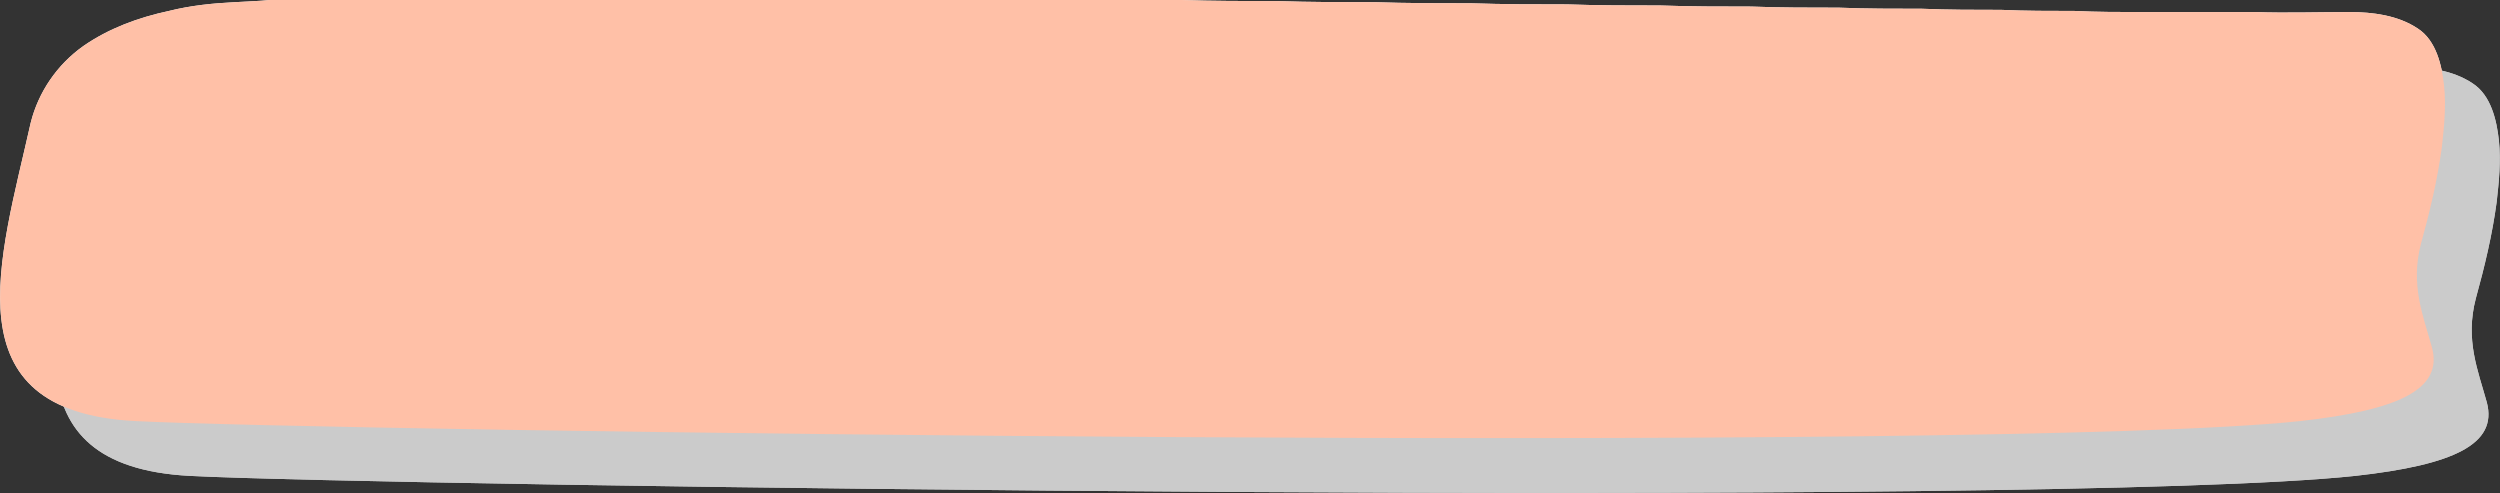 <?xml version="1.0" encoding="utf-8"?>
<!-- Generator: Adobe Illustrator 21.1.0, SVG Export Plug-In . SVG Version: 6.00 Build 0)  -->
<svg version="1.1" xmlns="http://www.w3.org/2000/svg" xmlns:xlink="http://www.w3.org/1999/xlink" x="0px" y="0px"
	 viewBox="0 0 228 45" style="enable-background:new 0 0 228 45;" xml:space="preserve">
<rect x="0" y="0" width="228" height="45" fill="#333333" stroke="none"/>
<style type="text/css">
	.st0{fill:#CBCBCB;}
	.st1{fill:#F5F5F5;}
	.st2{fill:#CCCCCC;}
	.st3{fill:#FFC0A7;}
	.st4{fill:#FEC0A7;}
</style>
<g id="灰色">
	<g>
		<path class="st0" d="M26.4,5.2c-2,0.1-4,0.3-6,0.8c-2.8,0.6-5.5,1.6-7.8,3.2c-2.4,1.7-4.1,4.2-4.8,7C5,28.7,0.3,42.5,17.3,43.4
			s169.4,3,197.5,0c9-1,13-2.9,12-6.7c-0.8-2.9-2-5.7-1-9.5c0.8-2.9,1.5-5.8,1.9-8.8c0.2-1.8,0.4-3.7,0.2-5.6
			c-0.2-1.8-0.7-4.1-2.4-5.2c-1.8-1.2-4.1-1.5-6.2-1.5c-2.9,0-5.8,0.1-8.6,0c-1.6,0-3.2,0-4.8,0c-1.8,0-3.7,0-5.5,0
			c-2.1,0-4.1,0-6.2-0.1c-2.2,0-4.5,0-6.7-0.1c-2.4,0-4.8,0-7.2-0.1c-2.5,0-5.1,0-7.6-0.1c-2.7,0-5.3,0-8-0.1c-2.8,0-5.5,0-8.3-0.1
			c-2.8,0-5.7,0-8.5-0.1c-2.9,0-5.8,0-8.7-0.1c-2.9,0-5.9,0-8.8-0.1c-3,0-5.9,0-8.9-0.1c-2.9,0-5.9,0-8.8-0.1c-2.9,0-5.8,0-8.8-0.1
			c-2.9,0-5.7,0-8.6-0.1c-2.8,0-5.6,0-8.4-0.1c-2.7,0-5.4,0-8.1,0c-2.6,0-5.2,0-7.8,0c-2.5,0-4.9,0-7.4,0c-2.3,0-4.6,0-6.9,0
			c-2.1,0-4.2,0-6.4,0c-1.9,0-3.8,0-5.8,0c-1.7,0-3.4,0-5.1,0c-1.5,0-2.9,0-4.4,0c-1.2,0-2.4,0-3.6,0C29.8,5.1,28,5.1,26.4,5.2z"/>
		<path class="st1" d="M21.4,0.2c-2,0.1-4,0.3-6,0.8c-2.8,0.6-5.5,1.6-7.8,3.2c-2.4,1.7-4.1,4.2-4.8,7C0,23.7-4.7,37.5,12.3,38.4
			s169.4,3,197.5,0c9-1,13-2.9,12-6.7c-0.8-2.9-2-5.7-1-9.5c0.8-2.9,1.5-5.8,1.9-8.8c0.2-1.8,0.4-3.7,0.2-5.6
			c-0.2-1.8-0.7-4.1-2.4-5.2c-1.8-1.2-4.1-1.5-6.2-1.5c-2.9,0-5.8,0.1-8.6,0c-1.6,0-3.2,0-4.8,0c-1.8,0-3.7,0-5.5,0
			c-2.1,0-4.1,0-6.2-0.1c-2.2,0-4.5,0-6.7-0.1c-2.4,0-4.8,0-7.2-0.1c-2.5,0-5.1,0-7.6-0.1c-2.7,0-5.3,0-8-0.1c-2.8,0-5.5,0-8.3-0.1
			c-2.8,0-5.7,0-8.5-0.1c-2.9,0-5.8,0-8.7-0.1c-2.9,0-5.9,0-8.8-0.1c-3,0-5.9,0-8.9-0.1c-2.9,0-5.9,0-8.8-0.1c-2.9,0-5.8,0-8.8-0.1
			c-2.9,0-5.7,0-8.6-0.1c-2.8,0-5.6,0-8.4-0.1c-2.7,0-5.4,0-8.1,0c-2.6,0-5.2,0-7.8,0c-2.5,0-4.9,0-7.4,0c-2.3,0-4.6,0-6.9,0
			c-2.1,0-4.2,0-6.4,0c-1.9,0-3.8,0-5.8,0c-1.7,0-3.4,0-5.1,0c-1.5,0-2.9,0-4.4,0c-1.2,0-2.4,0-3.6,0C24.8,0.1,23,0.1,21.4,0.2z"/>
	</g>
</g>
<g id="粉橘">
	<g>
		<path class="st0" d="M26.4,5.2c-2,0.1-4,0.3-6,0.8c-2.8,0.6-5.5,1.6-7.8,3.2c-2.4,1.7-4.1,4.2-4.8,7C5,28.7,0.3,42.5,17.3,43.4
			s169.4,3,197.5,0c9-1,13-2.9,12-6.7c-0.8-2.9-2-5.7-1-9.5c0.8-2.9,1.5-5.8,1.9-8.8c0.2-1.8,0.4-3.7,0.2-5.6
			c-0.2-1.8-0.7-4.1-2.4-5.2c-1.8-1.2-4.1-1.5-6.2-1.5c-2.9,0-5.8,0.1-8.6,0c-1.6,0-3.2,0-4.8,0c-1.8,0-3.7,0-5.5,0
			c-2.1,0-4.1,0-6.2-0.1c-2.2,0-4.5,0-6.7-0.1c-2.4,0-4.8,0-7.2-0.1c-2.5,0-5.1,0-7.6-0.1c-2.7,0-5.3,0-8-0.1c-2.8,0-5.5,0-8.3-0.1
			c-2.8,0-5.7,0-8.5-0.1c-2.9,0-5.8,0-8.7-0.1c-2.9,0-5.9,0-8.8-0.1c-3,0-5.9,0-8.9-0.1c-2.9,0-5.9,0-8.8-0.1c-2.9,0-5.8,0-8.8-0.1
			c-2.9,0-5.7,0-8.6-0.1c-2.8,0-5.6,0-8.4-0.1c-2.7,0-5.4,0-8.1,0c-2.6,0-5.2,0-7.8,0c-2.5,0-4.9,0-7.4,0c-2.3,0-4.6,0-6.9,0
			c-2.1,0-4.2,0-6.4,0c-1.9,0-3.8,0-5.8,0c-1.7,0-3.4,0-5.1,0c-1.5,0-2.9,0-4.4,0c-1.2,0-2.4,0-3.6,0C29.8,5.1,28,5.1,26.4,5.2z"/>
		<path class="st3" d="M21.4,0.2c-2,0.1-4,0.3-6,0.8c-2.8,0.6-5.5,1.6-7.8,3.2c-2.4,1.7-4.1,4.2-4.8,7C0,23.7-4.7,37.5,12.3,38.4
			s169.4,3,197.5,0c9-1,13-2.9,12-6.7c-0.8-2.9-2-5.7-1-9.5c0.8-2.9,1.5-5.8,1.9-8.8c0.2-1.8,0.4-3.7,0.2-5.6
			c-0.2-1.8-0.7-4.1-2.4-5.2c-1.8-1.2-4.1-1.5-6.2-1.5c-2.9,0-5.8,0.1-8.6,0c-1.6,0-3.2,0-4.8,0c-1.8,0-3.7,0-5.5,0
			c-2.1,0-4.1,0-6.2-0.1c-2.2,0-4.5,0-6.7-0.1c-2.4,0-4.8,0-7.2-0.1c-2.5,0-5.1,0-7.6-0.1c-2.7,0-5.3,0-8-0.1c-2.8,0-5.5,0-8.3-0.1
			c-2.8,0-5.7,0-8.5-0.1c-2.9,0-5.8,0-8.7-0.1c-2.9,0-5.9,0-8.8-0.1c-3,0-5.9,0-8.9-0.1c-2.9,0-5.9,0-8.8-0.1c-2.9,0-5.8,0-8.8-0.1
			c-2.9,0-5.7,0-8.6-0.1c-2.8,0-5.6,0-8.4-0.1c-2.7,0-5.4,0-8.1,0c-2.6,0-5.2,0-7.8,0c-2.5,0-4.9,0-7.4,0c-2.3,0-4.6,0-6.9,0
			c-2.1,0-4.2,0-6.4,0c-1.9,0-3.8,0-5.8,0c-1.7,0-3.4,0-5.1,0c-1.5,0-2.9,0-4.4,0c-1.2,0-2.4,0-3.6,0C24.8,0.1,23,0.1,21.4,0.2z"/>
	</g>
</g>
</svg>
